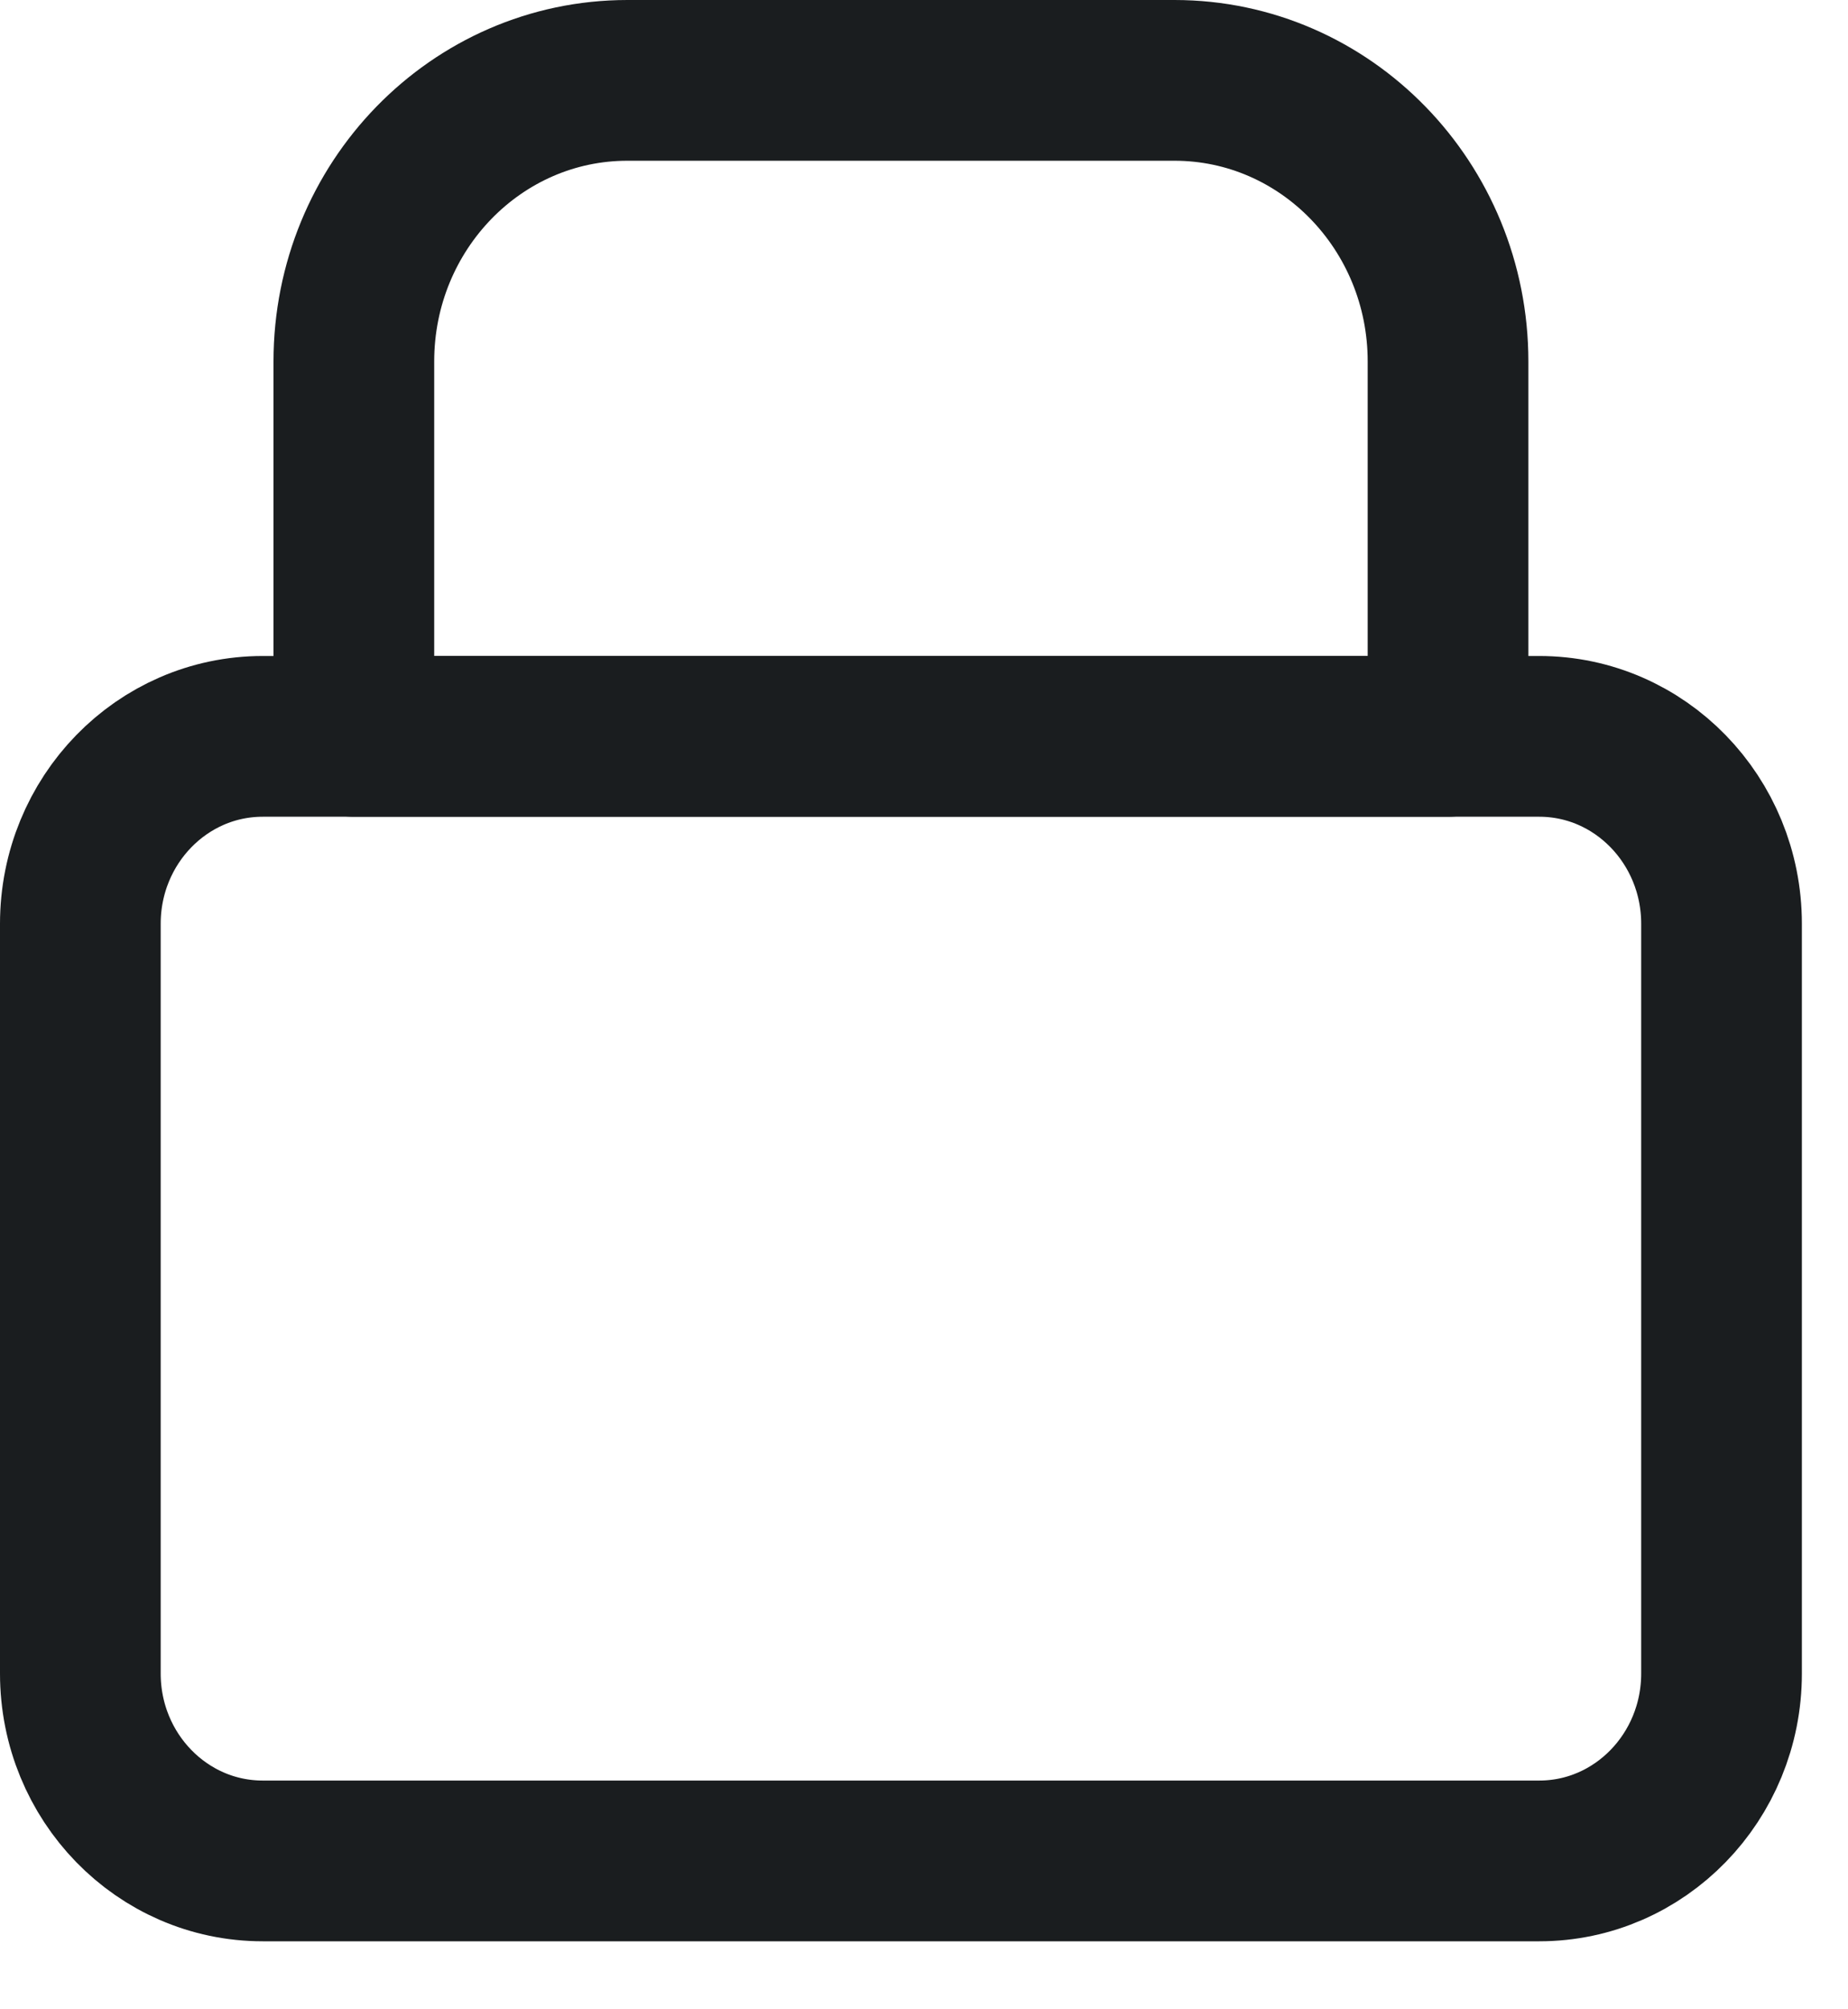 <svg width="23" height="25" viewBox="0 0 23 25" fill="none" xmlns="http://www.w3.org/2000/svg">
<path d="M19.157 9.162H3.27C2.016 9.162 1 10.206 1 11.494V20.822C1 22.11 2.016 23.154 3.27 23.154H19.157C20.41 23.154 21.426 22.11 21.426 20.822V11.494C21.426 10.206 20.41 9.162 19.157 9.162Z" stroke="#1A1D1F" stroke-width="2" stroke-linecap="round" stroke-linejoin="round"/>
<path d="M4.404 4.498C4.404 2.566 5.929 1 7.809 1H14.617C16.498 1 18.022 2.566 18.022 4.498V9.162H4.404V4.498Z" stroke="#1A1D1F" stroke-width="2" stroke-linecap="round" stroke-linejoin="round"/>
</svg>
